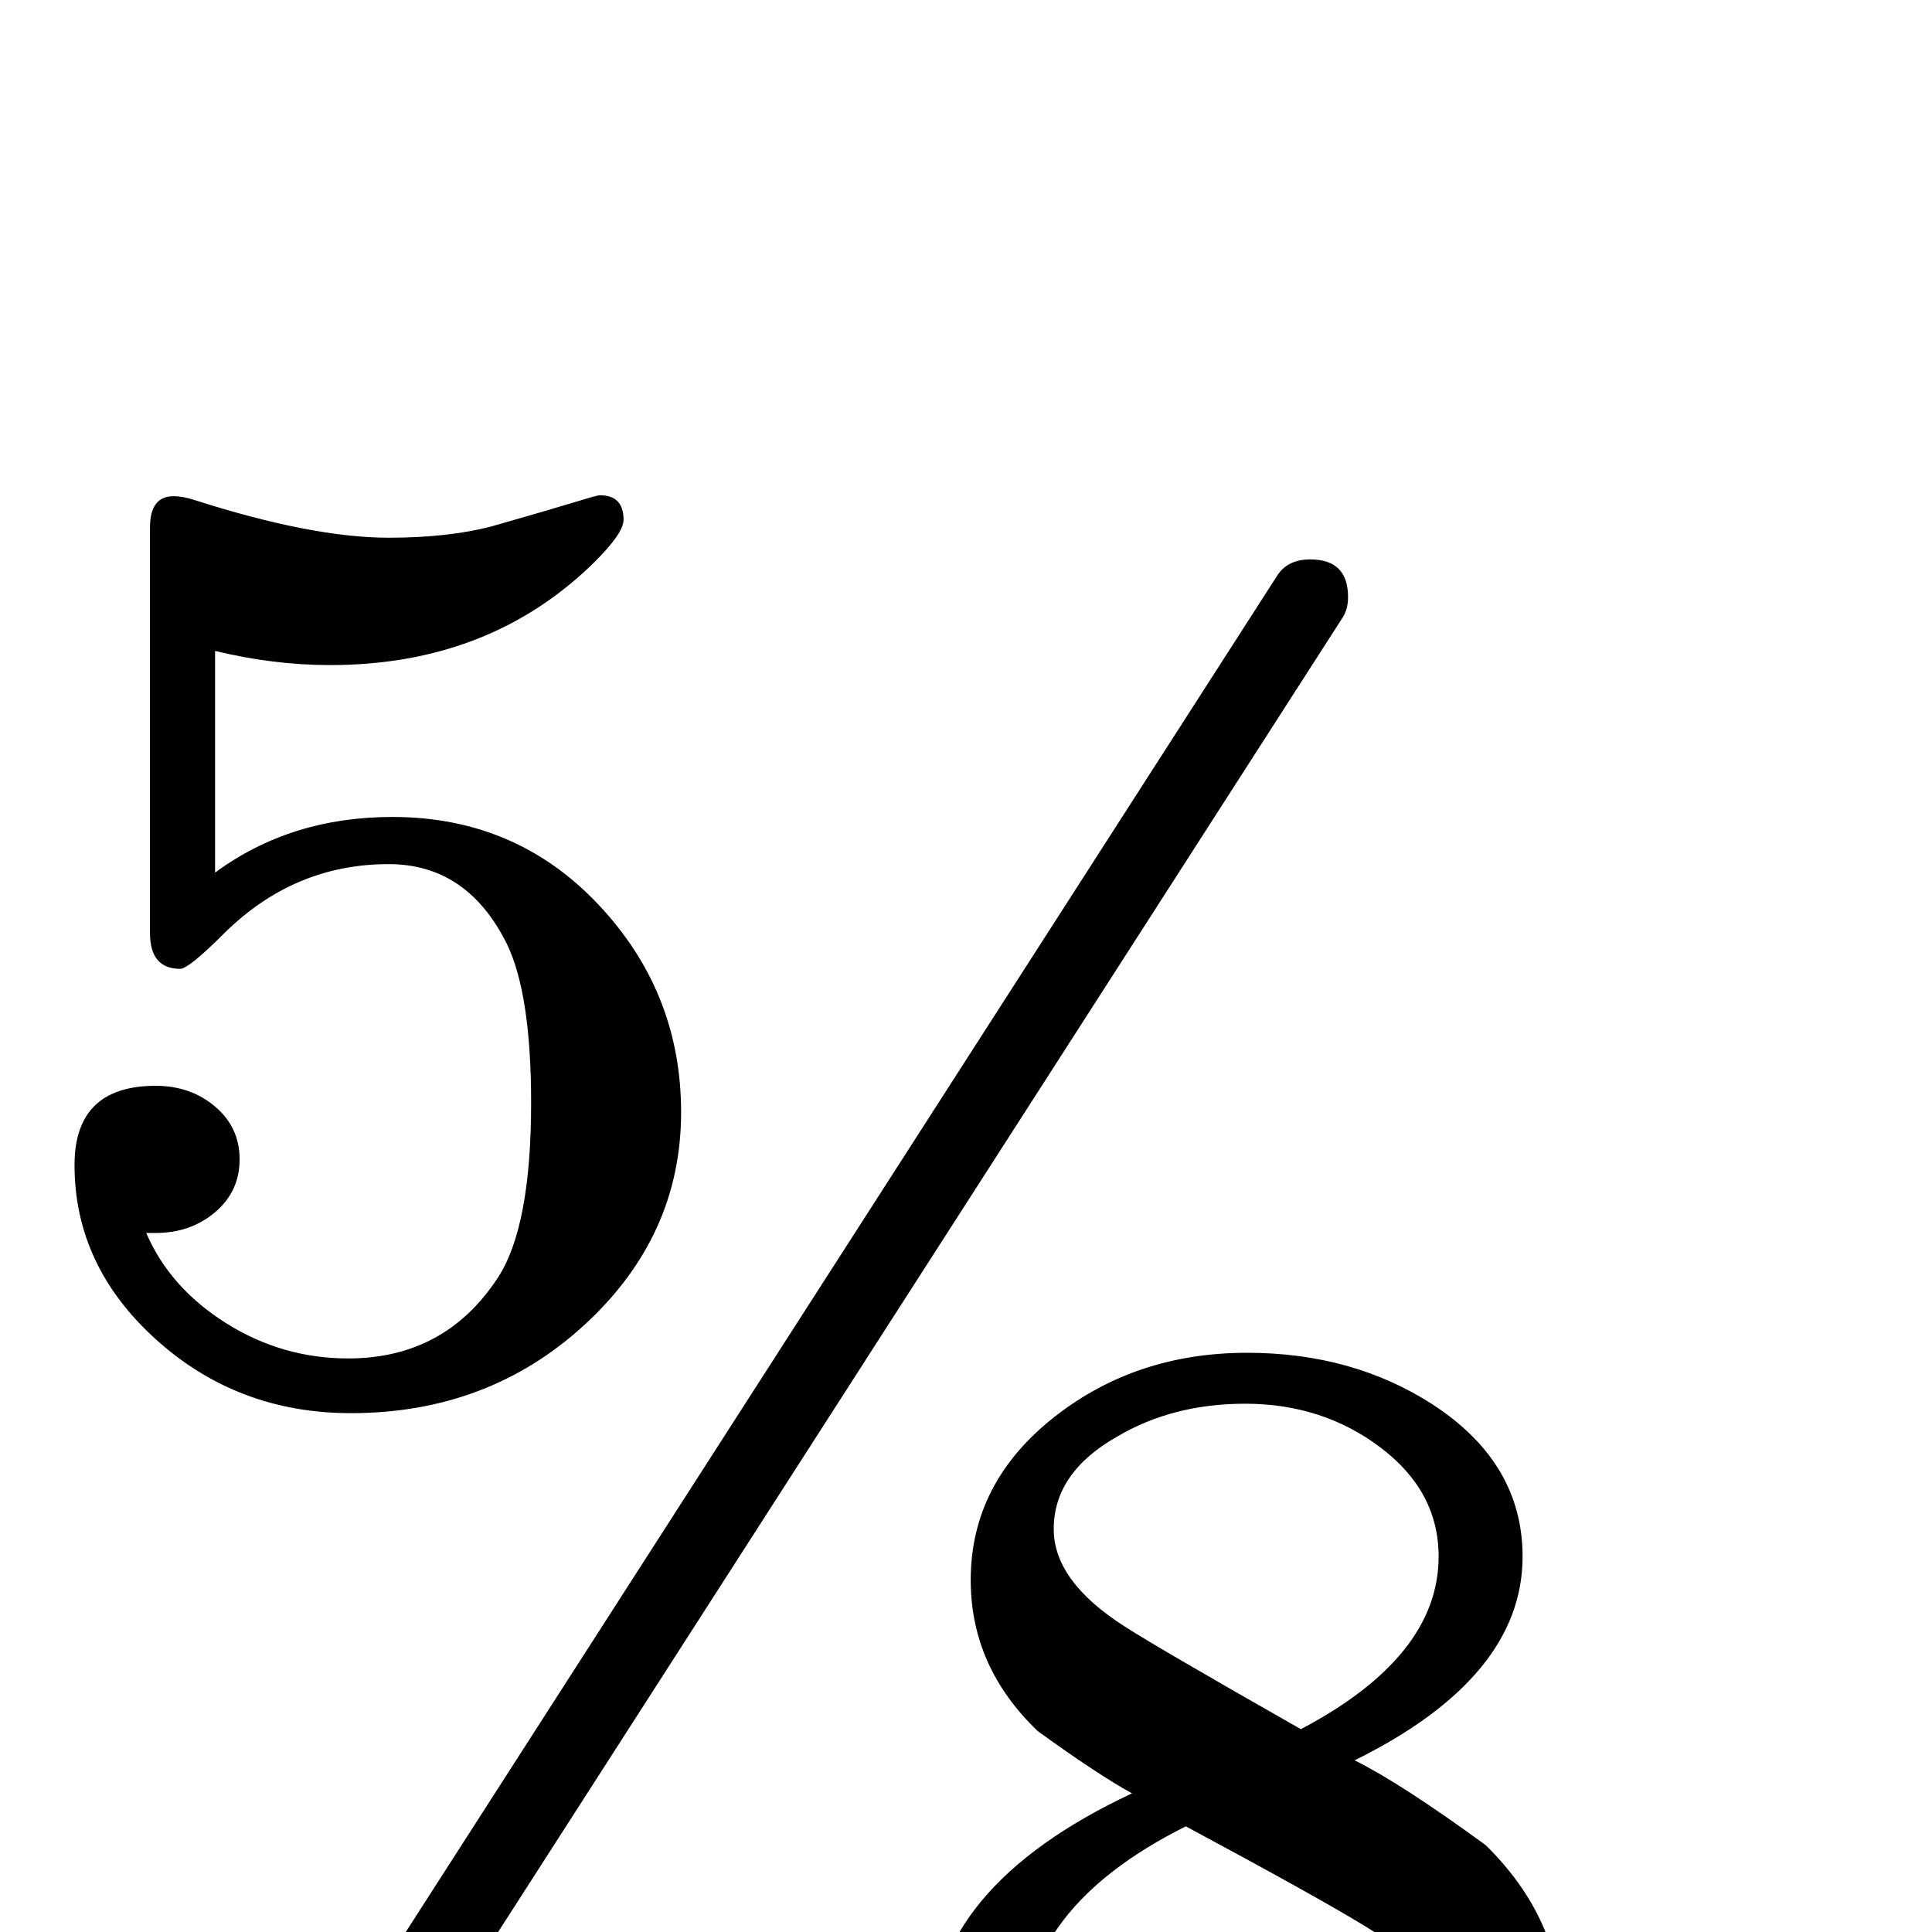 <?xml version="1.0" standalone="no"?>
<!DOCTYPE svg PUBLIC "-//W3C//DTD SVG 1.1//EN" "http://www.w3.org/Graphics/SVG/1.1/DTD/svg11.dtd" >
<svg viewBox="0 -442 2048 2048">
  <g transform="matrix(1 0 0 -1 0 1606)">
   <path fill="currentColor"
d="M1655 -87q0 -118 -104 -197q-98 -75 -231 -75q-128 0 -225 64q-108 71 -108 185q0 157 213 257q-35 19 -100 66q-71 68 -71 160q0 104 90 174q86 67 203 67q112 0 197 -55q95 -62 95 -161q0 -128 -178 -216q50 -25 139 -90q80 -79 80 -179zM722 869q0 -131 -102 -225
t-248 -94q-120 0 -206.5 78t-86.5 185q0 84 86 84q37 0 63 -22t26 -56t-26 -56t-63 -22h-10q25 -58 84.5 -95.5t129.5 -37.5q103 0 159 86q35 54 35 185q0 116 -26 169q-42 84 -125 84q-100 0 -174 -73q-38 -38 -47 -38q-32 0 -32 38v430q0 33 25 33q10 0 22 -4
q125 -40 206 -40q63 0 109 12q53 15 106 31q7 2 9 2q25 0 25 -26q0 -14 -30 -44q-111 -110 -281 -110q-60 0 -122 15v-235q80 59 188 59q135 0 224 -99q82 -91 82 -214zM1429 1415q0 -13 -6 -22l-1071 -1667q-11 -17 -35 -17q-40 0 -40 40q0 13 6 22l1071 1667q11 17 35 17
q40 0 40 -40zM1525 398q0 69 -61.5 115.5t-143.5 46.5q-77 0 -136 -35q-67 -38 -67 -98q0 -55 75 -103q34 -22 187 -109q146 77 146 183zM1558 -135q0 74 -114 143q-51 31 -187 104q-172 -86 -172 -222q0 -81 72 -137q69 -54 165 -54q90 0 160 45q76 48 76 121z" />
  </g>

</svg>
